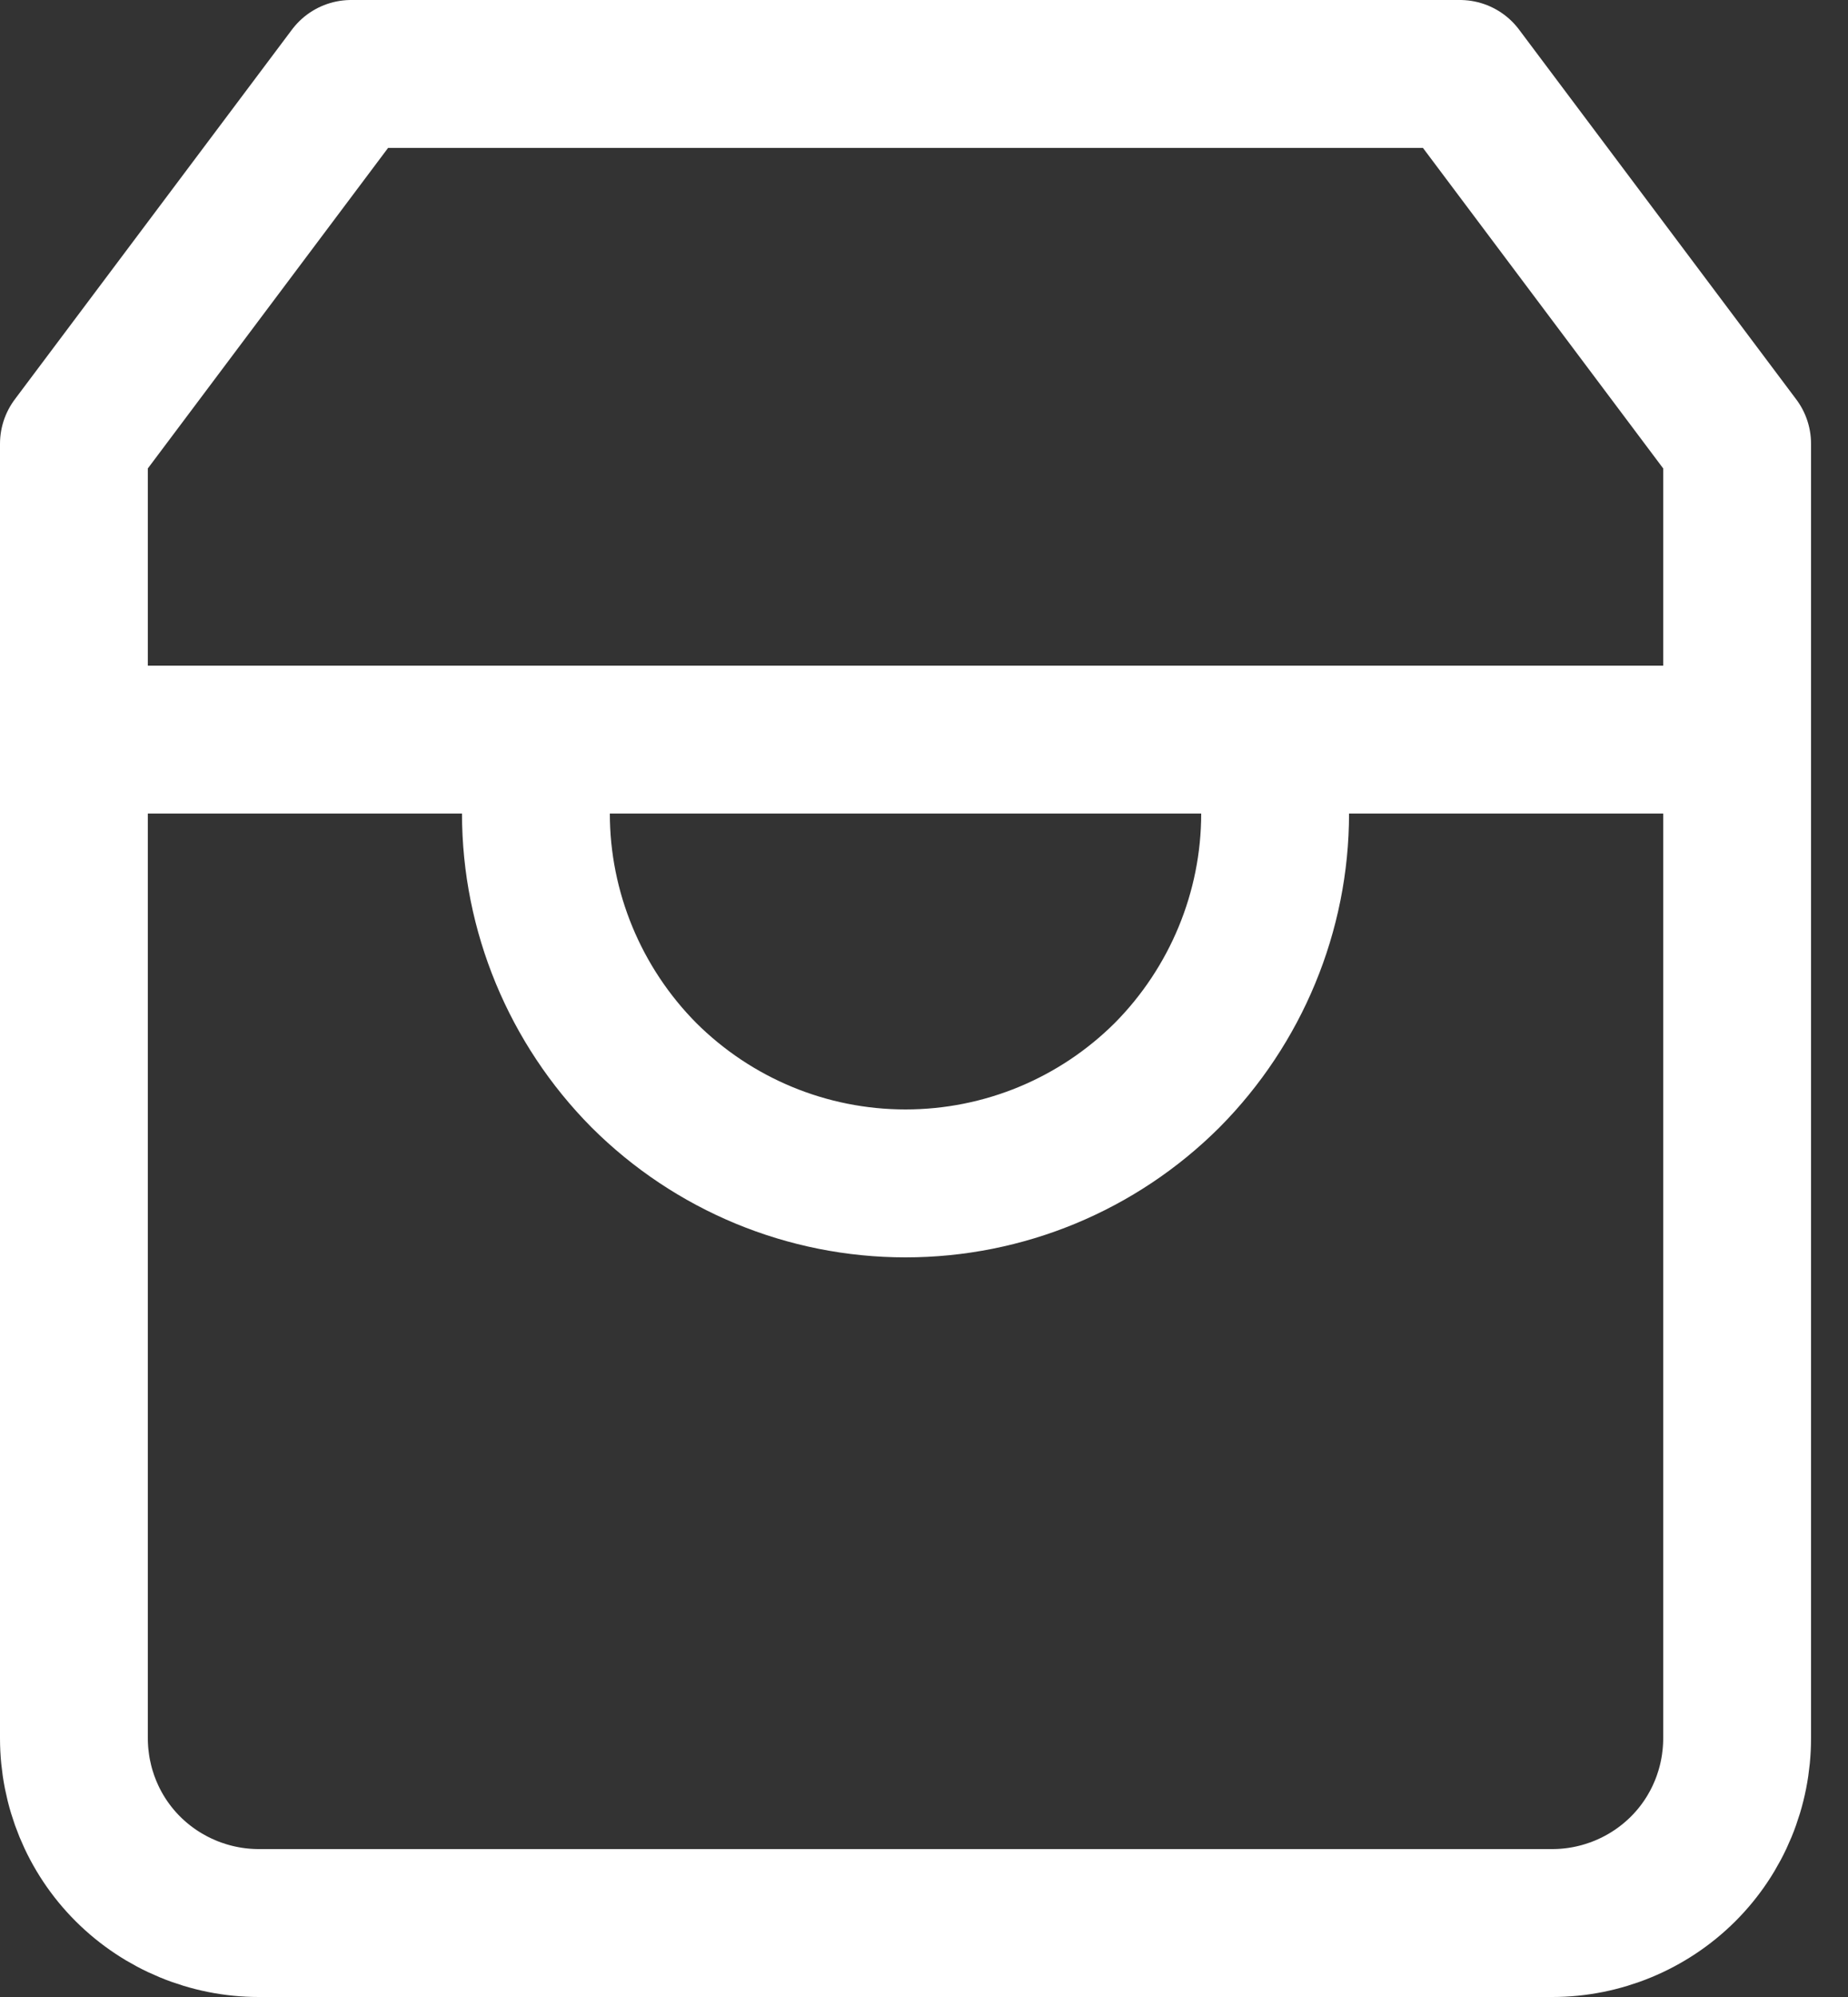 <svg width="25" height="27" viewBox="0 0 25 27" fill="none" xmlns="http://www.w3.org/2000/svg">
<rect x="0" y="0" width="25" height="27" fill="#333333" stroke="none"/>
<path d="M4.75 1L1 6V23.5C1 24.163 1.26 24.799 1.73 25.268C2.2 25.737 2.84 26 3.5 26H21C21.66 26 22.3 25.737 22.77 25.268C23.24 24.799 23.5 24.163 23.5 23.5V6L19.75 1H4.75Z" stroke="white" stroke-width="2" stroke-linecap="round" stroke-linejoin="round"/>
<path d="M1 10H23.5" stroke="white" stroke-width="2" stroke-linecap="round" stroke-linejoin="round"/>
<path d="M17.25 11C17.25 12.326 16.72 13.598 15.79 14.536C14.85 15.473 13.58 16 12.25 16C10.92 16 9.65 15.473 8.71 14.536C7.78 13.598 7.25 12.326 7.25 11" stroke="white" stroke-width="2" stroke-linecap="round" stroke-linejoin="round"/>
</svg>

